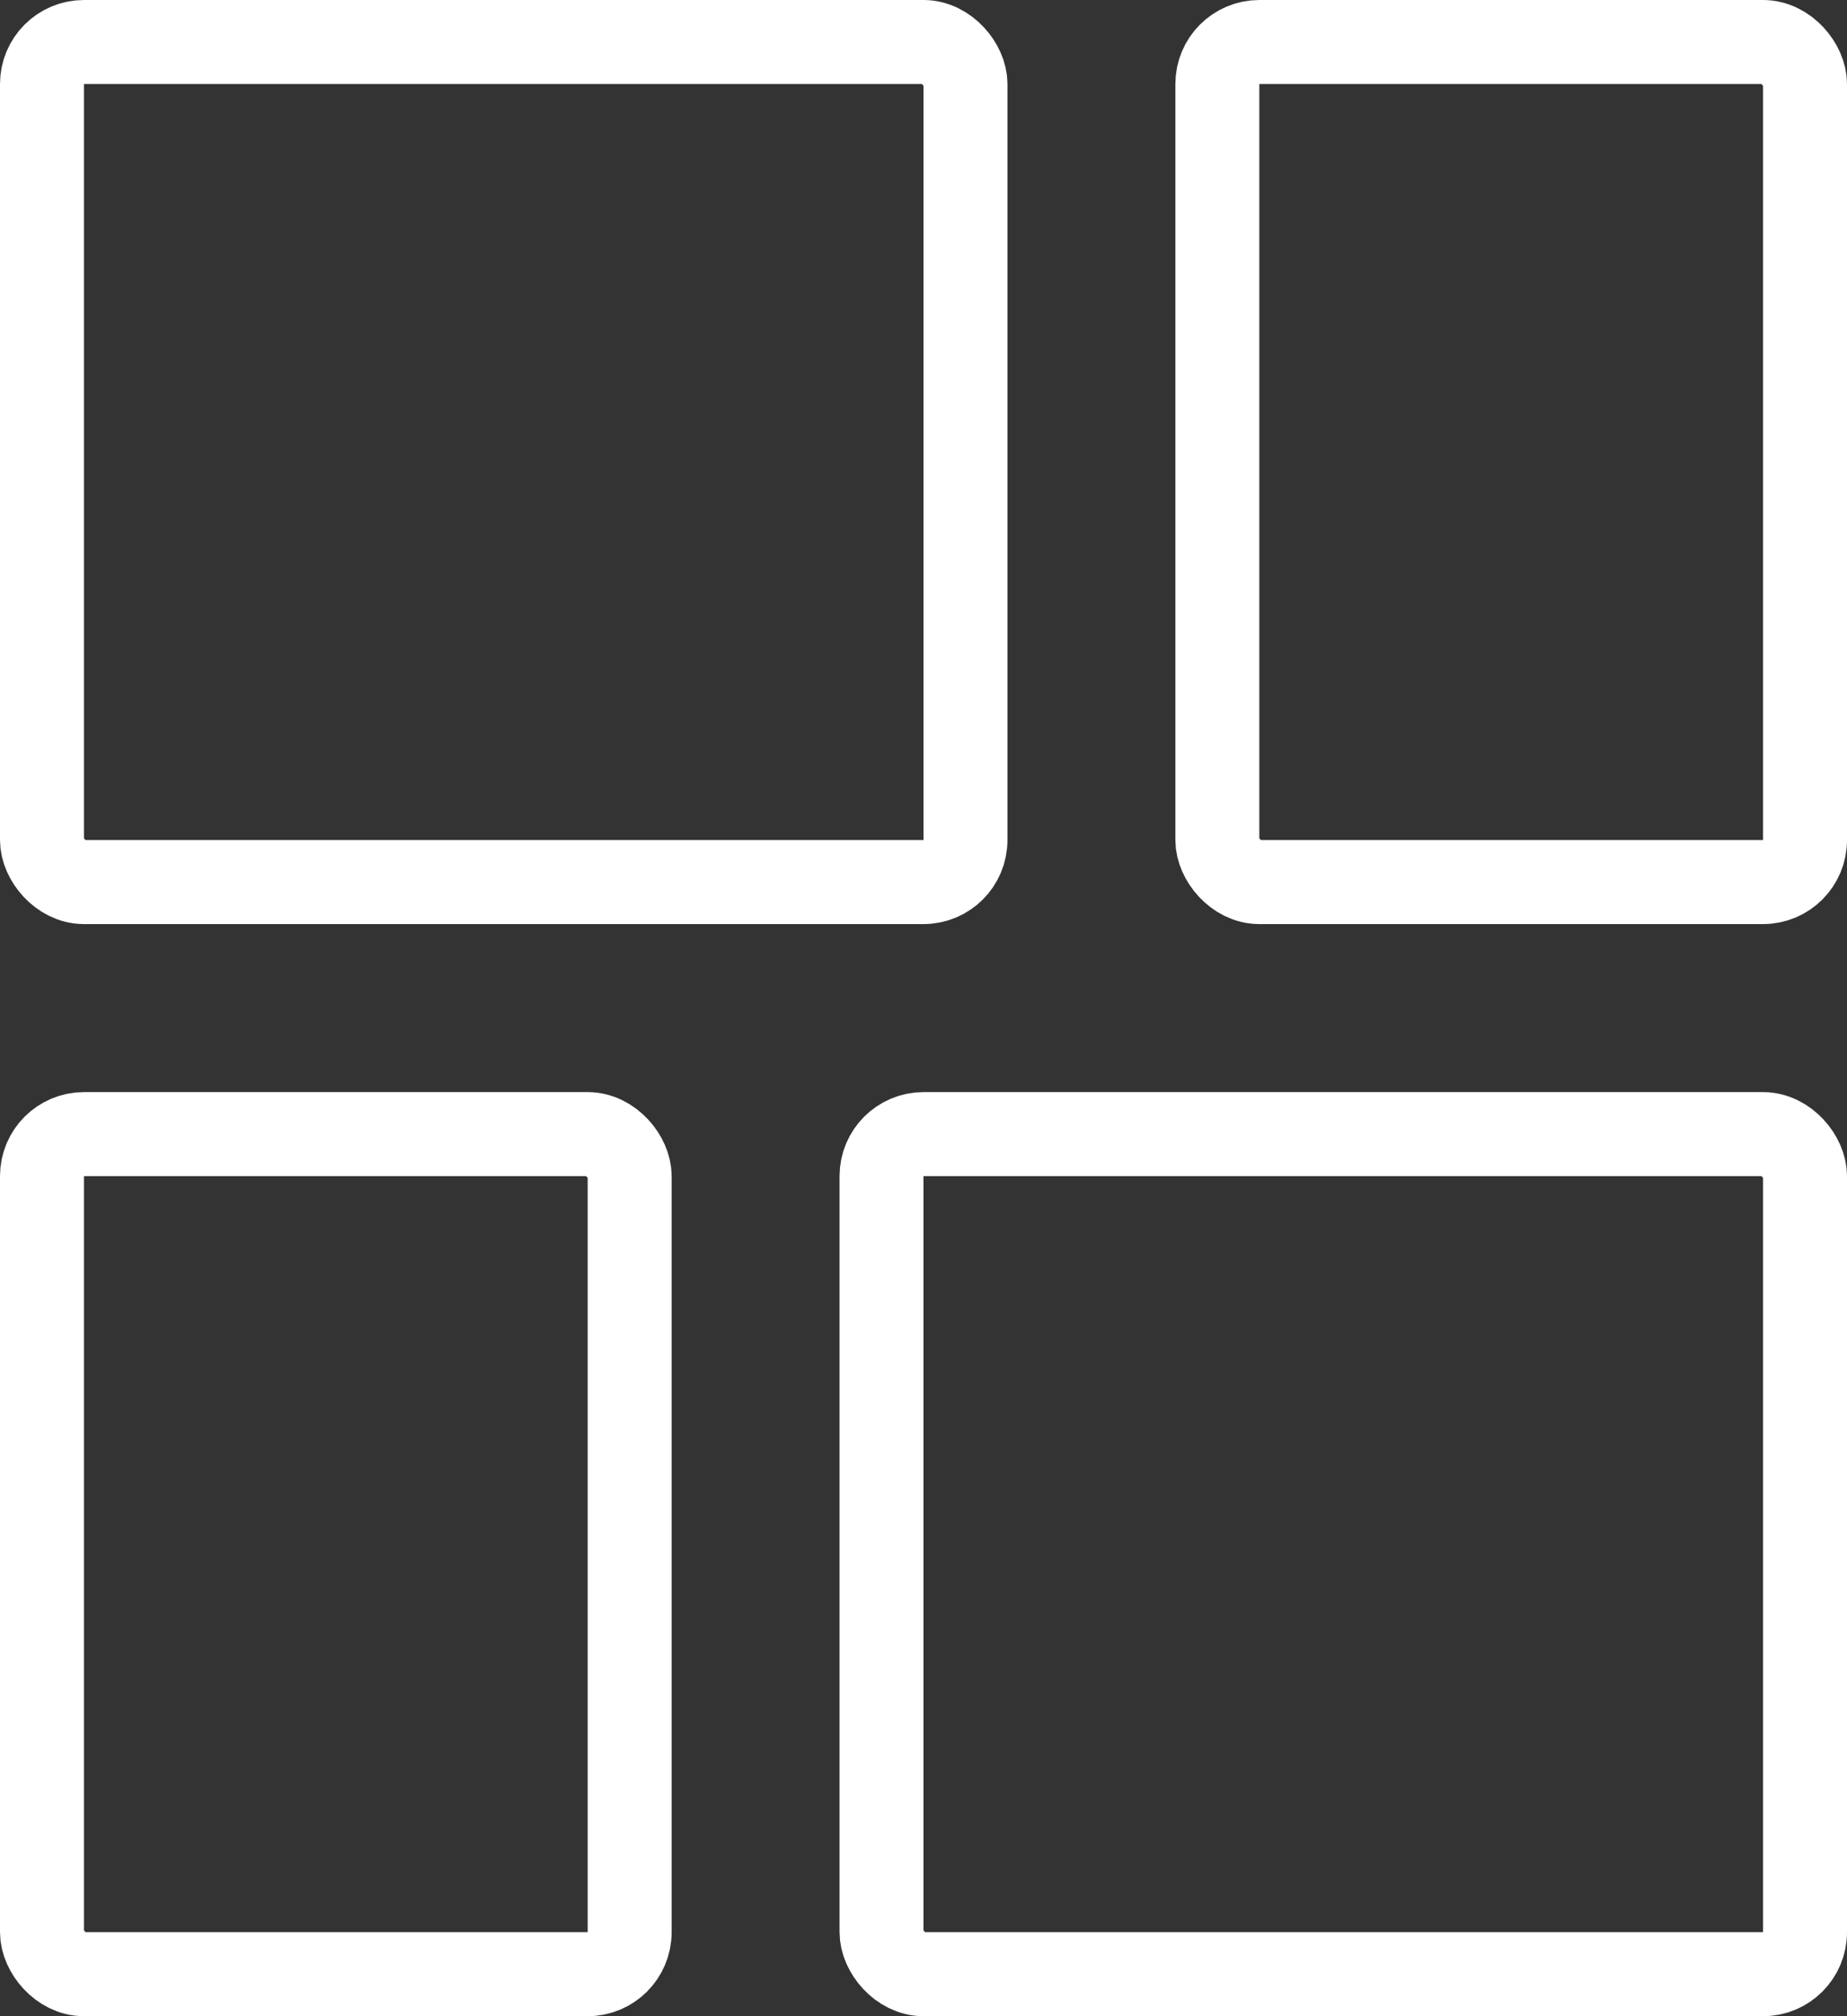 <svg xmlns="http://www.w3.org/2000/svg" width="22" height="24" viewBox="0 0 22 24">
  <rect x="0" y="0" width="22" height="24" fill="#333333" stroke="none"/>
  <g id="Group_24157" data-name="Group 24157" transform="translate(-49 -197)">
    <g id="Rectangle_149624" data-name="Rectangle 149624" transform="translate(49 197)" fill="none" stroke="#fff" stroke-width="1">
      <rect width="12" height="11" rx="1" stroke="none"/>
      <rect x="0.5" y="0.5" width="11" height="10" rx="0.5" fill="none"/>
    </g>
    <g id="Rectangle_149625" data-name="Rectangle 149625" transform="translate(49 210)" fill="none" stroke="#fff" stroke-width="1">
      <rect width="8" height="11" rx="1" stroke="none"/>
      <rect x="0.5" y="0.5" width="7" height="10" rx="0.5" fill="none"/>
    </g>
    <g id="Rectangle_149626" data-name="Rectangle 149626" transform="translate(63 197)" fill="none" stroke="#fff" stroke-width="1">
      <rect width="8" height="11" rx="1" stroke="none"/>
      <rect x="0.5" y="0.5" width="7" height="10" rx="0.5" fill="none"/>
    </g>
    <g id="Rectangle_149627" data-name="Rectangle 149627" transform="translate(59 210)" fill="none" stroke="#fff" stroke-width="1">
      <rect width="12" height="11" rx="1" stroke="none"/>
      <rect x="0.5" y="0.5" width="11" height="10" rx="0.5" fill="none"/>
    </g>
  </g>
</svg>
